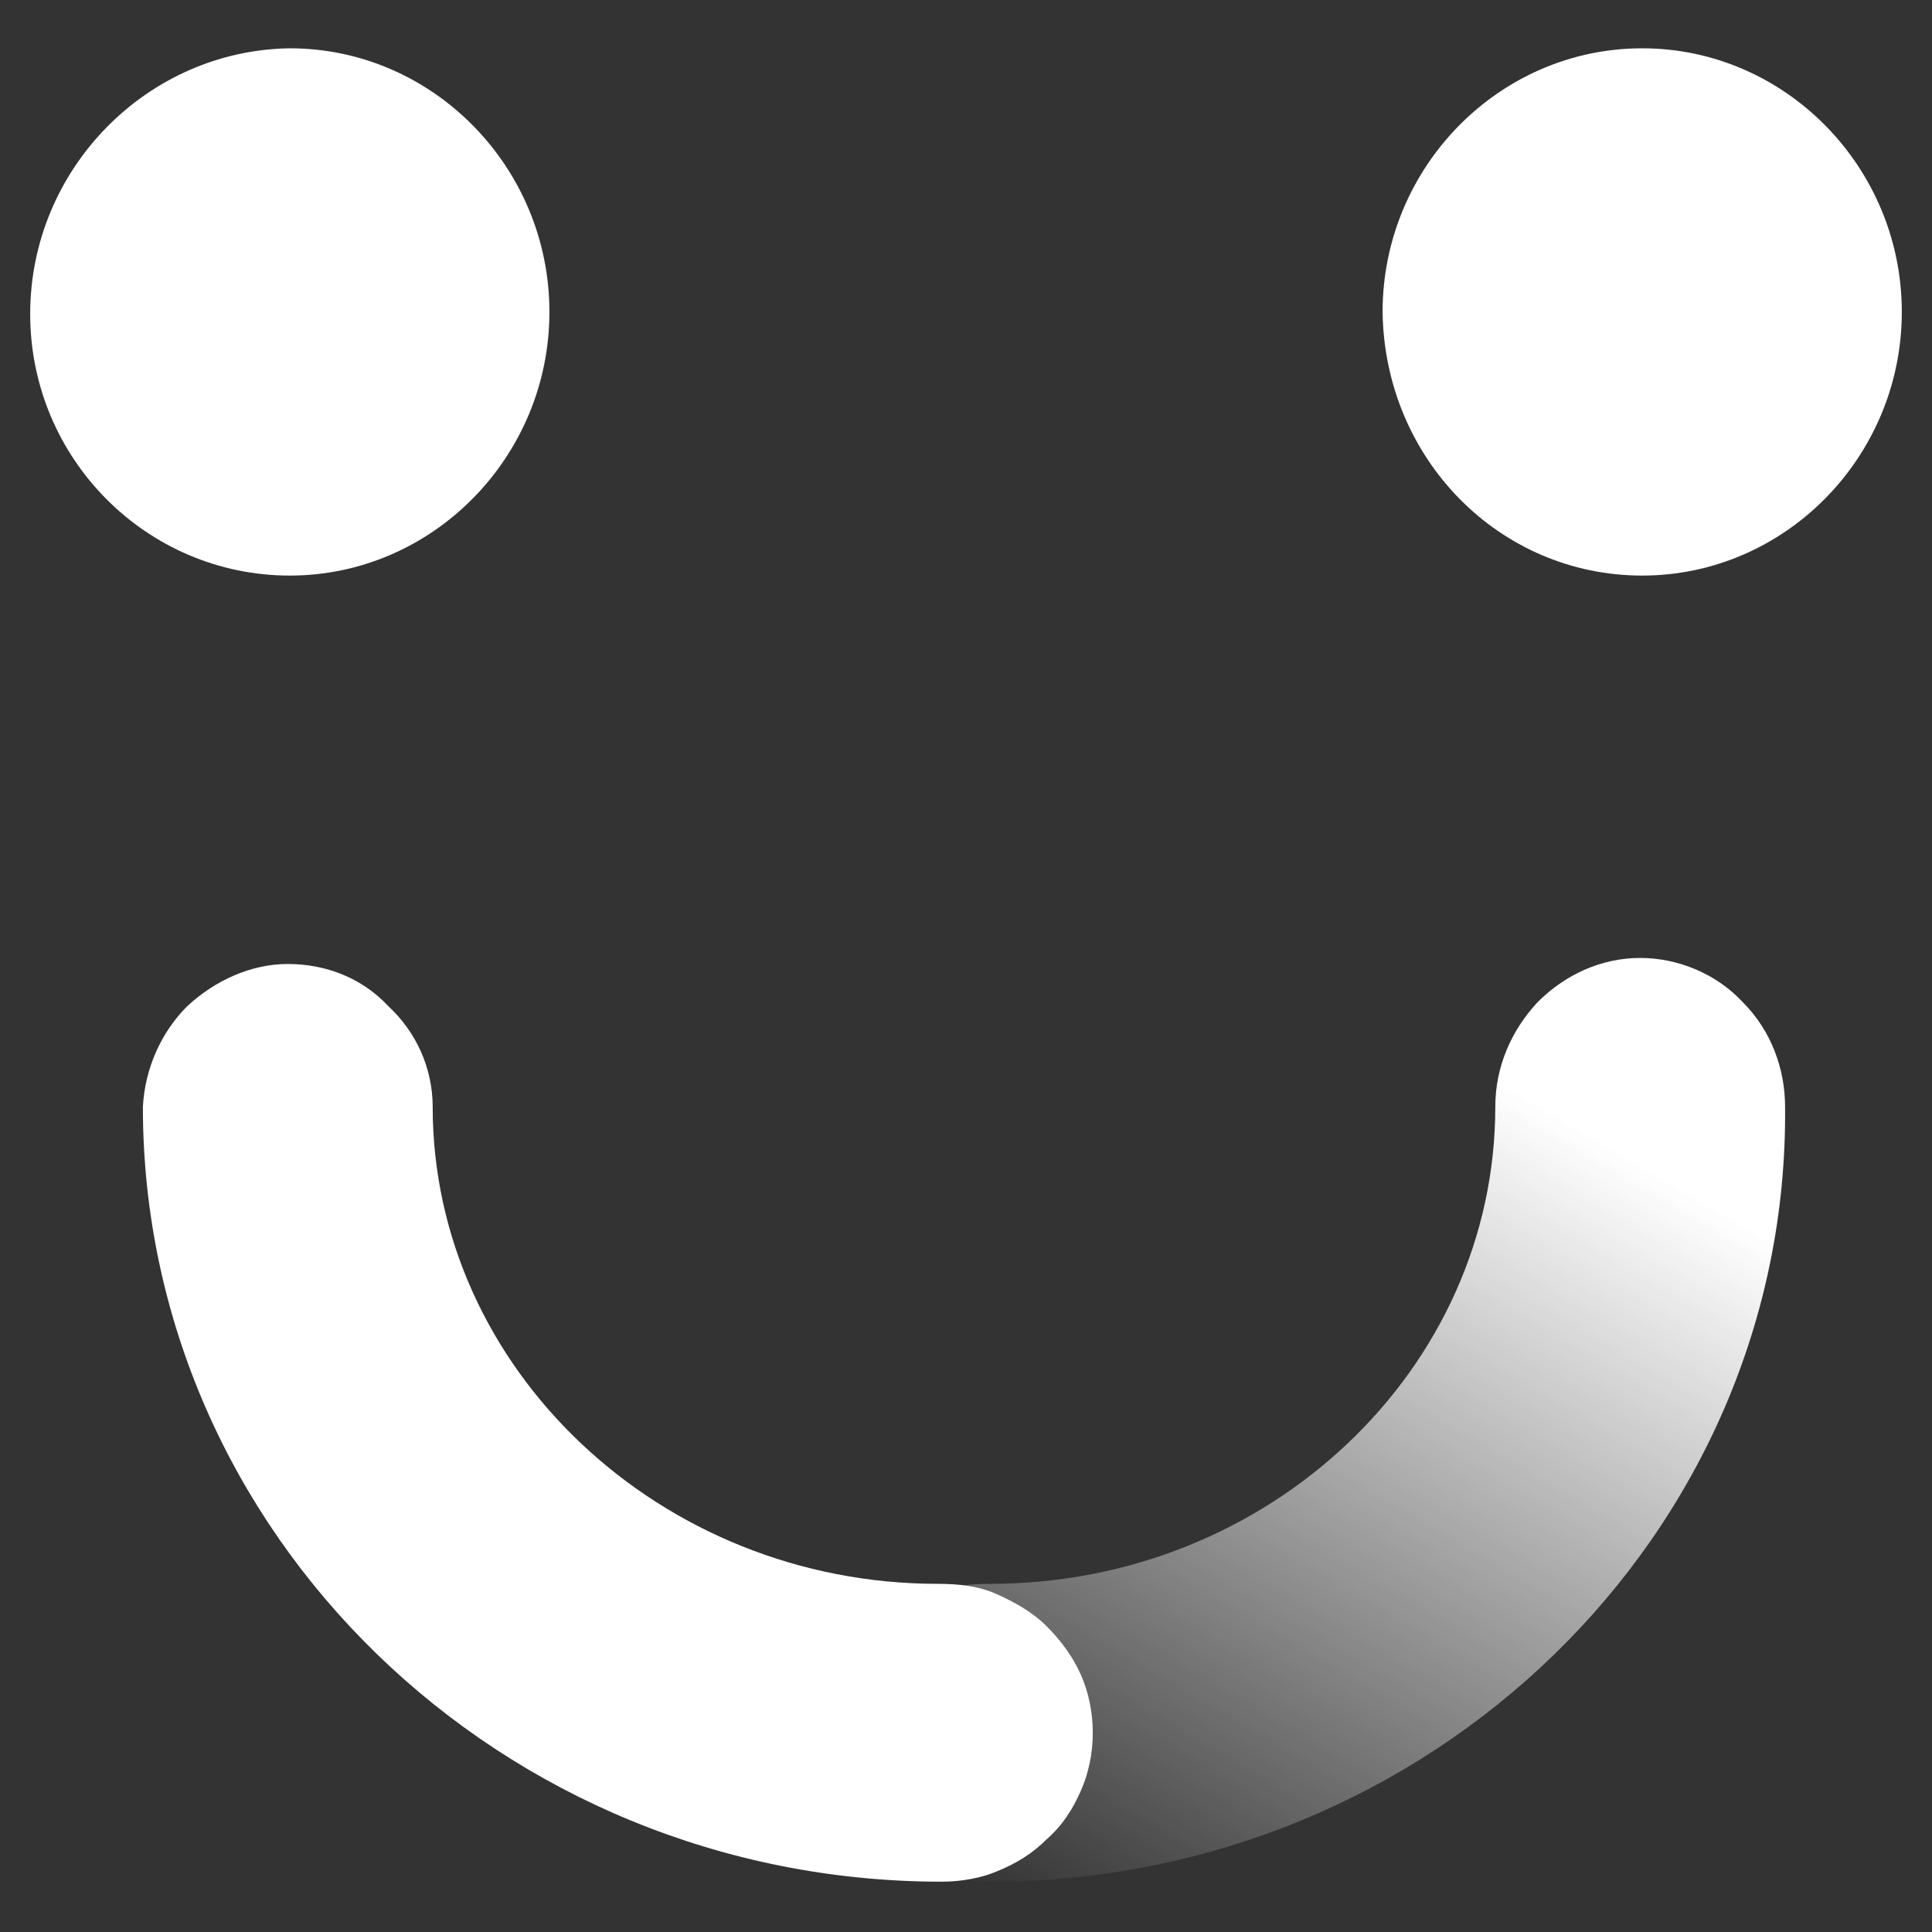 <?xml version="1.0" encoding="utf-8"?>
<!-- Generator: Adobe Illustrator 25.4.5, SVG Export Plug-In . SVG Version: 6.00 Build 0)  -->
<svg version="1.1" id="레이어_1" xmlns="http://www.w3.org/2000/svg" xmlns:xlink="http://www.w3.org/1999/xlink" x="0px"
	 y="0px" viewBox="0 0 96 96" style="enable-background:new 0 0 96 96;" xml:space="preserve">
<rect x="0" y="0" width="96" height="96" fill="#333333" stroke="none"/>
<style type="text/css">
	.st0{fill:url(#SVGID_1_);}
</style>
<g>
	<path style="fill: #fff;" d="M14.4,28.6c7.1,0,12.9-5.9,12.9-13.1c0-7.2-5.8-13.1-12.9-13.1C7.3,2.5,1.5,8.4,1.5,15.6C1.5,22.8,7.3,28.6,14.4,28.6z
		 M81.6,28.6c7.1,0,12.9-5.9,12.9-13.1c0-7.2-5.8-13.1-12.9-13.1c-7.1,0-12.9,5.9-12.9,13.1C68.8,22.8,74.5,28.6,81.6,28.6z"/>
	
		<linearGradient id="SVGID_1_" gradientUnits="userSpaceOnUse" x1="52.428" y1="-2.523" x2="81.75" y2="47.476" gradientTransform="matrix(1 0 0 -1 0 94)">
		<stop  offset="0" style="stop-color:#fff; stop-opacity:0"/>
		<stop  offset="0.83" style="stop-color:#fff"/>
	</linearGradient>
	<path class="st0" d="M49.2,93.5c-1,0-2-0.1-2.9-0.5c-0.9-0.4-1.8-0.9-2.5-1.6c-0.7-0.7-1.3-1.5-1.7-2.4s-0.6-1.9-0.6-2.9
		c0-1,0.2-2,0.6-2.9s0.9-1.7,1.7-2.4c0.7-0.7,1.5-1.2,2.5-1.6c0.9-0.4,1.9-0.5,2.9-0.5c13.9,0,25.1-10.7,25.1-23.7
		c0-2,0.8-3.8,2.1-5.2c1.4-1.4,3.2-2.2,5.1-2.2c1.9,0,3.8,0.8,5.1,2.2c1.4,1.4,2.1,3.3,2.1,5.2C88.9,76.2,71.1,93.5,49.2,93.5z"/>
	<path style="fill: #fff;" d="M46.8,93.5C24.9,93.5,7.1,76.2,7.1,55c0.1-1.9,0.9-3.7,2.2-5c1.4-1.3,3.2-2.1,5-2.1c1.9,0,3.7,0.7,5,2.1
		c1.4,1.3,2.2,3.1,2.2,5c0,13,11.3,23.7,25.1,23.7c1,0,2,0.1,2.9,0.5c0.9,0.4,1.8,0.9,2.5,1.6c0.7,0.7,1.3,1.5,1.7,2.4
		s0.6,1.9,0.6,2.9c0,1-0.2,2-0.6,2.9c-0.4,0.9-0.9,1.7-1.7,2.4c-0.7,0.7-1.5,1.2-2.5,1.6C48.8,93.3,47.8,93.5,46.8,93.5L46.8,93.5z"
		/>
</g>
</svg>
